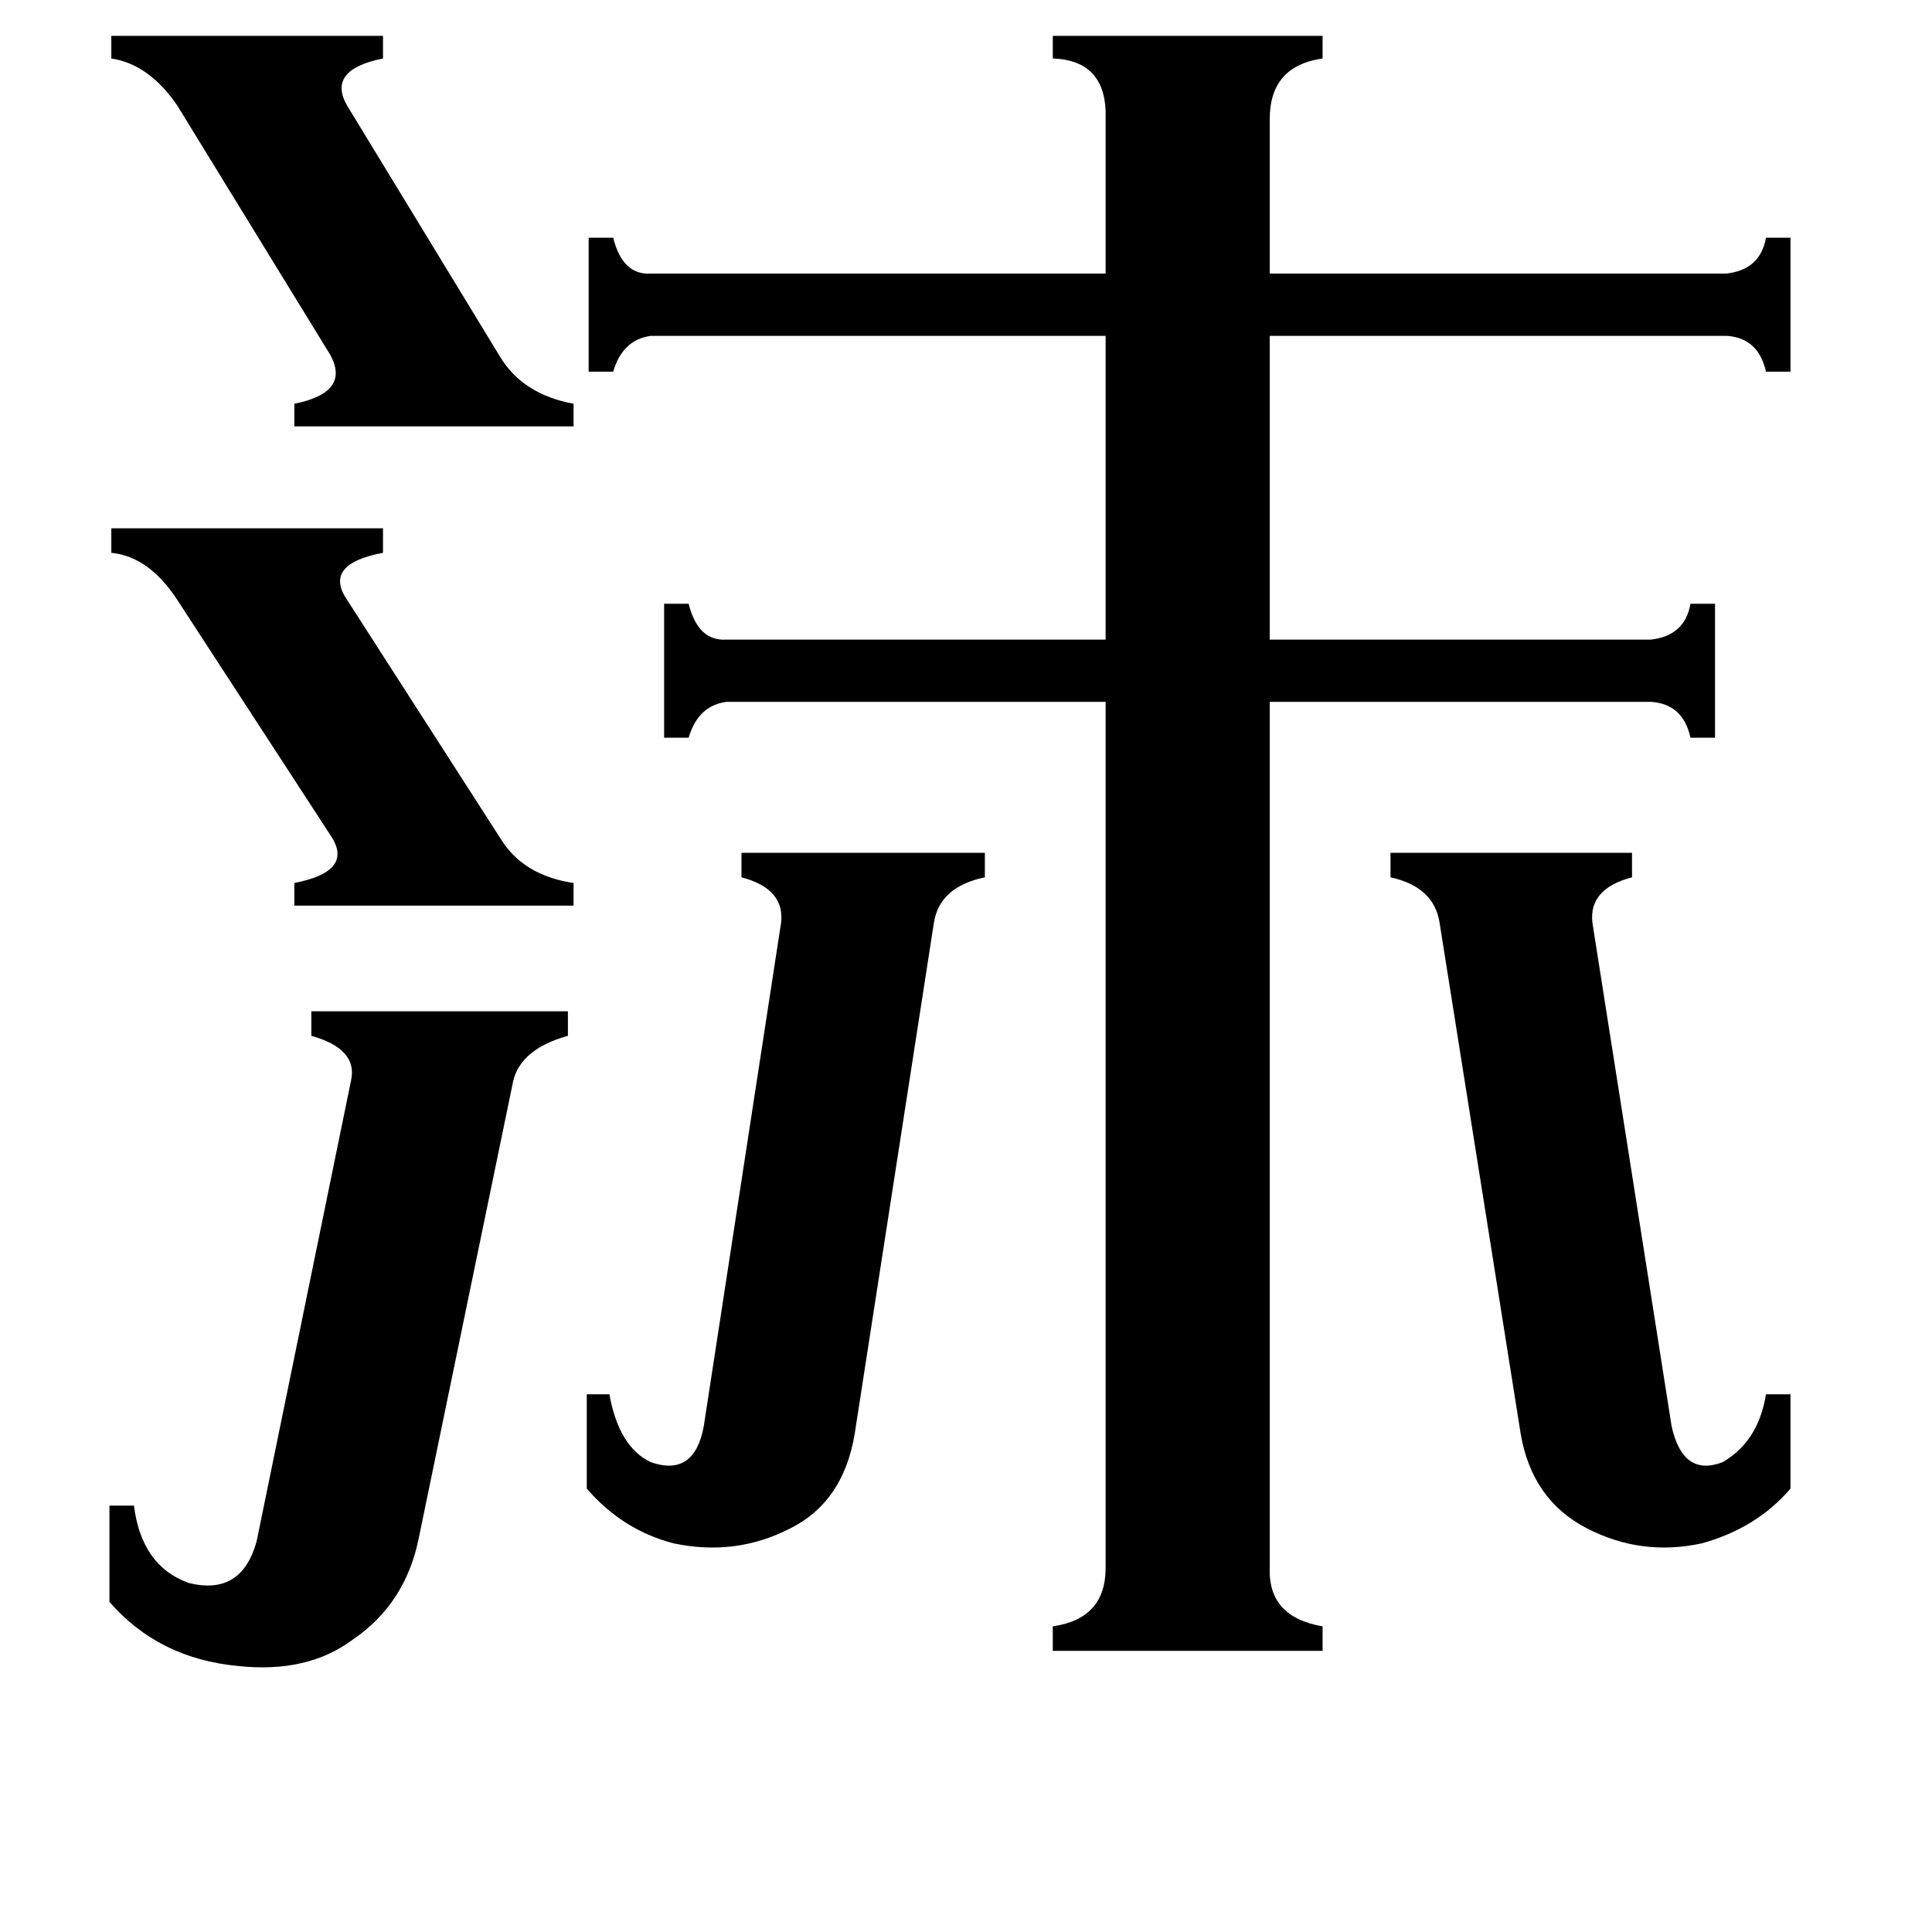<svg xmlns="http://www.w3.org/2000/svg" viewBox="0 -800 1024 1024">
	<path fill="#000000" d="M59 -520H203V-507Q171 -501 184 -482L265 -356Q277 -336 304 -332V-320H156V-332Q187 -338 176 -356L94 -482Q79 -505 59 -507ZM59 -781H203V-769Q173 -763 184 -744L265 -611Q277 -591 304 -586V-574H156V-586Q186 -592 175 -612L94 -744Q79 -766 59 -769ZM453 -40Q447 -4 419 10Q390 25 357 18Q330 11 311 -11V-61H323Q328 -33 345 -25Q368 -17 373 -44L414 -311Q416 -329 393 -335V-348H522V-335Q498 -330 495 -311ZM763 -311Q760 -330 737 -335V-348H865V-335Q842 -329 844 -311L886 -44Q892 -17 913 -25Q932 -36 936 -61H949V-11Q931 10 902 18Q870 25 841 10Q812 -5 806 -40ZM186 -227Q190 -244 165 -251V-264H301V-251Q276 -244 272 -227L222 15Q215 50 187 69Q163 87 126 83Q84 79 58 49V-2H71Q75 30 100 39Q128 46 136 17ZM673 31Q672 57 701 62V75H558V62Q586 58 586 31V-428H385Q370 -426 365 -409H352V-480H365Q370 -460 385 -461H586V-622H345Q330 -620 325 -603H312V-674H325Q330 -654 345 -655H586V-737Q587 -768 558 -769V-781H701V-769Q673 -765 673 -737V-655H915Q933 -657 936 -674H949V-603H936Q932 -621 915 -622H673V-461H875Q893 -463 896 -480H909V-409H896Q892 -427 875 -428H673Z"/>
</svg>